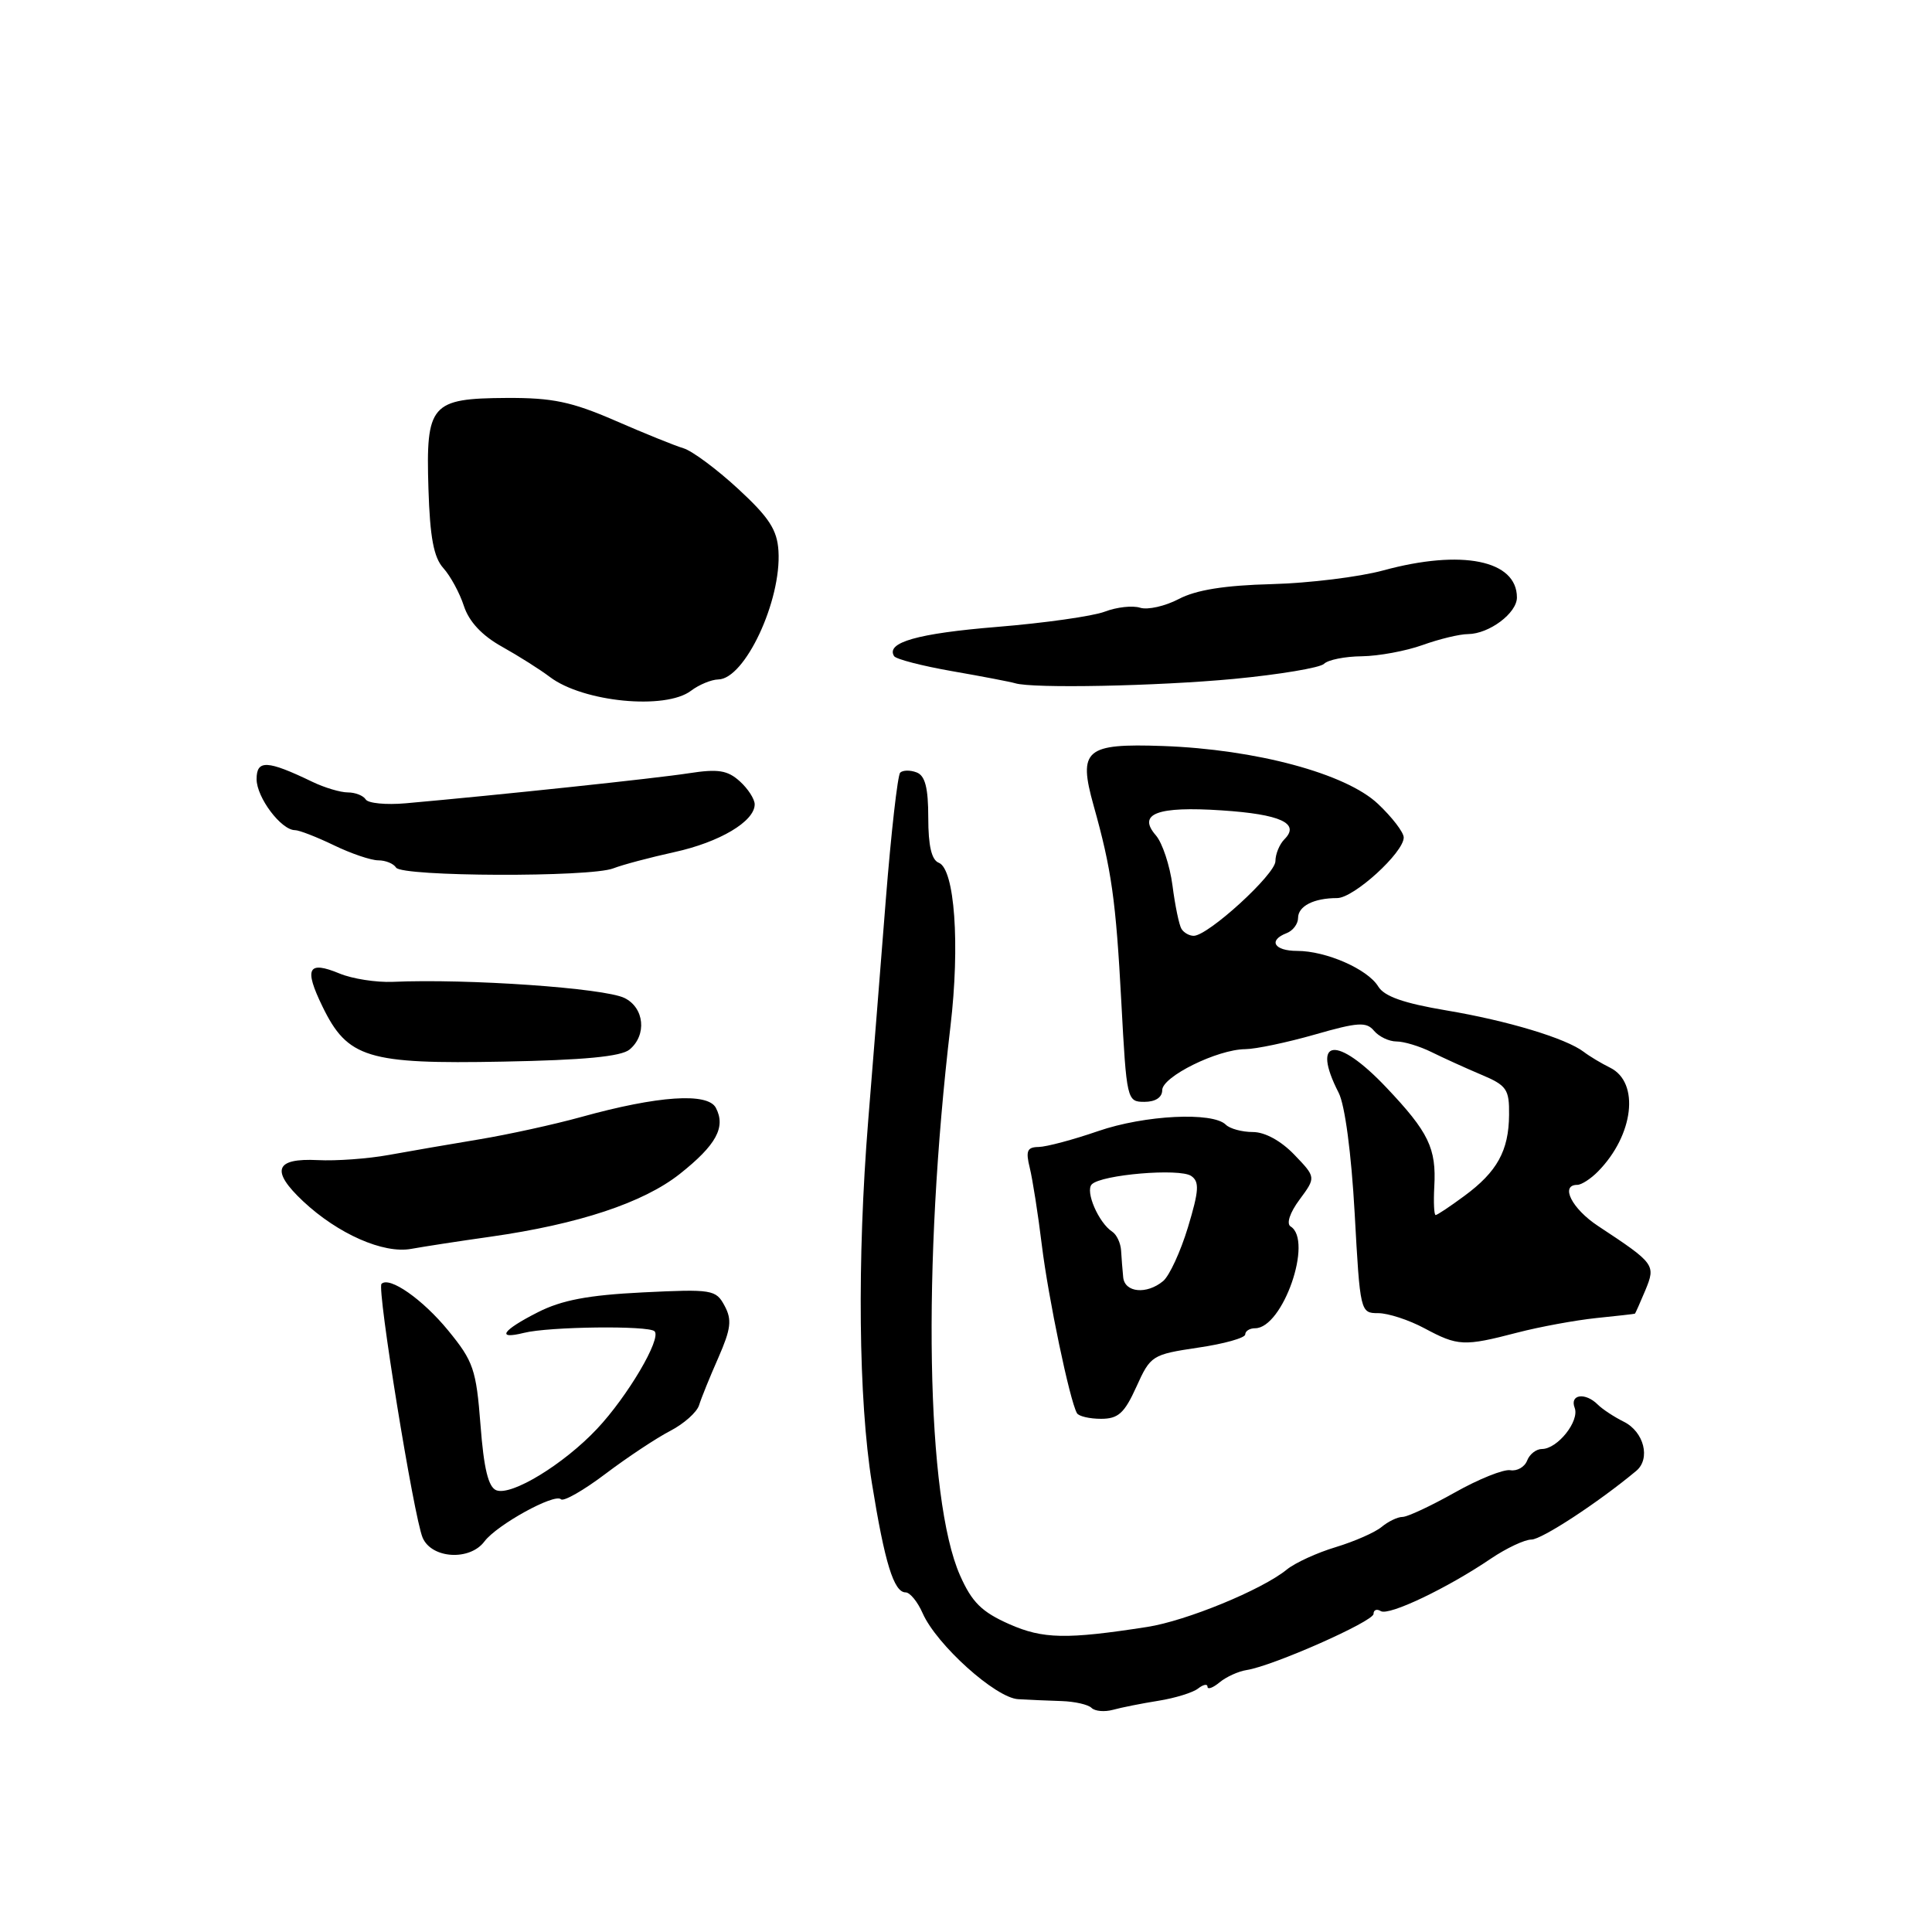 <?xml version="1.0" encoding="UTF-8" standalone="no"?>
<!DOCTYPE svg PUBLIC "-//W3C//DTD SVG 1.1//EN" "http://www.w3.org/Graphics/SVG/1.1/DTD/svg11.dtd" >
<svg xmlns="http://www.w3.org/2000/svg" xmlns:xlink="http://www.w3.org/1999/xlink" version="1.1" viewBox="0 0 256 256">
 <g >
 <path fill="currentColor"
d=" M 153.50 225.36 C 155.70 225.01 158.06 224.28 158.75 223.74 C 159.44 223.20 160.00 223.09 160.00 223.50 C 160.00 223.91 160.72 223.65 161.60 222.92 C 162.48 222.19 164.09 221.46 165.18 221.29 C 168.65 220.76 182.00 214.85 182.00 213.85 C 182.00 213.32 182.43 213.15 182.96 213.48 C 184.03 214.14 191.80 210.43 197.56 206.52 C 199.61 205.14 202.02 204.00 202.92 204.00 C 204.28 204.00 211.80 199.08 216.81 194.90 C 218.74 193.29 217.84 189.72 215.17 188.39 C 213.88 187.75 212.33 186.73 211.72 186.12 C 210.06 184.46 207.97 184.75 208.65 186.54 C 209.33 188.29 206.38 192.00 204.31 192.00 C 203.56 192.00 202.67 192.69 202.35 193.54 C 202.02 194.39 201.02 194.96 200.12 194.81 C 199.23 194.66 195.91 195.99 192.76 197.77 C 189.61 199.54 186.50 201.00 185.84 201.00 C 185.19 201.00 183.95 201.60 183.08 202.32 C 182.21 203.05 179.47 204.25 177.00 205.00 C 174.53 205.74 171.60 207.08 170.50 207.98 C 167.21 210.66 157.18 214.78 152.00 215.58 C 141.31 217.24 138.20 217.18 133.74 215.21 C 130.08 213.59 128.79 212.31 127.21 208.75 C 122.72 198.59 122.18 167.86 125.94 136.00 C 127.22 125.16 126.50 115.13 124.39 114.32 C 123.44 113.95 123.00 112.08 123.00 108.36 C 123.00 104.40 122.59 102.78 121.46 102.35 C 120.61 102.02 119.63 102.04 119.28 102.38 C 118.94 102.73 118.08 110.32 117.37 119.26 C 116.67 128.19 115.62 141.35 115.04 148.50 C 113.56 166.92 113.75 185.46 115.53 196.52 C 117.23 207.09 118.44 211.00 120.00 211.00 C 120.57 211.00 121.59 212.24 122.25 213.75 C 124.09 217.93 131.92 224.98 134.91 225.15 C 136.33 225.23 138.92 225.35 140.67 225.40 C 142.41 225.46 144.20 225.86 144.64 226.31 C 145.09 226.75 146.36 226.86 147.47 226.56 C 148.59 226.25 151.30 225.71 153.50 225.36 Z  M 64.19 204.25 C 65.84 202.05 73.49 197.83 74.33 198.66 C 74.67 199.00 77.32 197.49 80.23 195.29 C 83.13 193.10 86.99 190.54 88.81 189.60 C 90.62 188.66 92.34 187.13 92.63 186.20 C 92.92 185.26 94.07 182.42 95.19 179.89 C 96.86 176.07 97.01 174.88 96.01 173.02 C 94.86 170.88 94.38 170.80 85.15 171.25 C 77.93 171.61 74.43 172.27 71.25 173.89 C 66.54 176.28 65.69 177.54 69.43 176.61 C 72.72 175.78 85.96 175.62 86.73 176.40 C 87.69 177.35 83.15 185.04 79.11 189.33 C 74.69 194.03 67.78 198.24 65.77 197.47 C 64.71 197.06 64.11 194.62 63.67 188.83 C 63.10 181.45 62.73 180.38 59.39 176.30 C 56.00 172.16 51.59 169.08 50.55 170.12 C 49.93 170.74 54.83 201.00 56.00 203.75 C 57.19 206.54 62.25 206.85 64.19 204.25 Z  M 150.58 183.75 C 152.45 179.61 152.66 179.48 158.75 178.57 C 162.19 178.07 165.00 177.28 165.00 176.82 C 165.00 176.37 165.59 176.00 166.31 176.00 C 169.98 176.00 174.03 164.37 171.01 162.51 C 170.43 162.15 170.91 160.68 172.20 158.95 C 174.38 156.00 174.38 156.00 171.50 153.00 C 169.74 151.17 167.61 150.00 166.01 150.00 C 164.58 150.00 162.96 149.56 162.43 149.03 C 160.70 147.30 151.67 147.75 145.50 149.88 C 142.20 151.02 138.66 151.96 137.63 151.98 C 136.10 152.00 135.89 152.49 136.45 154.75 C 136.82 156.26 137.55 160.88 138.05 165.00 C 138.91 172.00 141.74 185.56 142.70 187.25 C 142.93 187.66 144.36 188.00 145.89 188.00 C 148.18 188.00 148.99 187.26 150.58 183.75 Z  M 201.04 176.58 C 204.04 175.80 208.75 174.94 211.50 174.65 C 214.25 174.37 216.56 174.11 216.63 174.07 C 216.70 174.03 217.32 172.63 218.02 170.96 C 219.41 167.59 219.30 167.43 211.75 162.45 C 208.28 160.16 206.68 157.00 209.00 157.00 C 209.55 157.00 210.79 156.20 211.75 155.22 C 216.48 150.41 217.30 143.44 213.36 141.48 C 212.18 140.90 210.60 139.95 209.86 139.38 C 207.50 137.58 199.78 135.25 191.62 133.88 C 185.99 132.93 183.42 132.03 182.62 130.71 C 181.23 128.42 175.72 126.00 171.88 126.00 C 168.82 126.00 168.00 124.60 170.50 123.64 C 171.32 123.32 172.00 122.42 172.00 121.64 C 172.00 120.06 174.09 119.00 177.18 119.00 C 179.38 119.00 186.00 112.97 186.00 110.97 C 186.00 110.29 184.46 108.28 182.58 106.51 C 178.32 102.49 166.40 99.29 154.09 98.85 C 143.82 98.49 142.84 99.33 144.90 106.71 C 147.29 115.22 147.86 119.26 148.58 132.75 C 149.28 145.80 149.33 146.00 151.65 146.00 C 153.10 146.00 154.00 145.41 154.00 144.45 C 154.00 142.66 161.31 139.05 165.00 139.02 C 166.38 139.01 170.52 138.14 174.20 137.09 C 179.94 135.44 181.06 135.37 182.07 136.59 C 182.72 137.36 184.05 138.00 185.04 138.00 C 186.03 138.00 188.11 138.63 189.67 139.40 C 191.23 140.17 194.19 141.52 196.25 142.39 C 199.65 143.82 200.00 144.32 199.96 147.73 C 199.92 152.48 198.38 155.27 194.03 158.47 C 192.15 159.86 190.44 161.00 190.23 161.00 C 190.02 161.00 189.94 159.31 190.05 157.25 C 190.34 152.15 189.31 150.02 183.68 144.08 C 177.13 137.17 173.67 137.56 177.38 144.80 C 178.21 146.41 179.06 152.83 179.50 160.75 C 180.22 173.85 180.25 174.00 182.62 174.00 C 183.93 174.00 186.69 174.90 188.74 176.00 C 193.18 178.38 193.97 178.42 201.04 176.58 Z  M 65.00 163.87 C 76.68 162.21 85.25 159.37 90.08 155.55 C 94.90 151.73 96.20 149.36 94.86 146.80 C 93.79 144.74 87.20 145.18 77.00 148.01 C 73.42 149.00 67.35 150.33 63.50 150.97 C 59.65 151.61 54.25 152.54 51.50 153.04 C 48.75 153.54 44.52 153.85 42.10 153.72 C 36.43 153.44 35.84 155.11 40.16 159.17 C 44.78 163.50 50.81 166.16 54.50 165.48 C 56.15 165.18 60.88 164.45 65.00 163.87 Z  M 83.42 139.07 C 85.74 137.14 85.38 133.53 82.75 132.24 C 80.07 130.92 61.95 129.66 52.04 130.10 C 49.86 130.19 46.69 129.70 45.00 129.00 C 40.80 127.26 40.26 128.29 42.72 133.35 C 46.05 140.21 48.71 141.02 66.67 140.67 C 77.36 140.47 82.30 140.00 83.42 139.07 Z  M 81.27 115.06 C 82.50 114.58 86.13 113.62 89.35 112.91 C 95.35 111.60 100.00 108.84 100.00 106.58 C 100.00 105.88 99.11 104.50 98.02 103.52 C 96.40 102.06 95.15 101.86 91.27 102.46 C 86.99 103.13 66.13 105.34 53.76 106.44 C 51.16 106.67 48.77 106.44 48.46 105.93 C 48.14 105.42 47.08 105.00 46.09 105.00 C 45.11 105.00 43.00 104.37 41.40 103.60 C 35.40 100.71 34.00 100.65 34.00 103.24 C 34.00 105.67 37.26 110.00 39.09 110.00 C 39.64 110.00 41.96 110.90 44.24 112.00 C 46.51 113.10 49.16 114.00 50.13 114.00 C 51.09 114.00 52.15 114.43 52.48 114.96 C 53.22 116.17 78.23 116.26 81.27 115.06 Z  M 91.56 91.53 C 92.63 90.72 94.26 90.05 95.18 90.03 C 98.70 89.97 103.56 79.59 103.15 73.00 C 102.98 70.20 101.90 68.55 97.79 64.76 C 94.96 62.15 91.71 59.74 90.57 59.40 C 89.43 59.06 85.35 57.41 81.50 55.73 C 75.74 53.23 73.20 52.70 67.15 52.73 C 57.08 52.79 56.42 53.55 56.77 64.74 C 56.97 71.20 57.47 73.86 58.74 75.27 C 59.68 76.31 60.91 78.57 61.47 80.30 C 62.15 82.37 63.86 84.21 66.50 85.68 C 68.70 86.91 71.57 88.72 72.87 89.71 C 77.27 93.03 88.17 94.10 91.56 91.53 Z  M 163.49 89.96 C 169.54 89.38 174.92 88.48 175.44 87.96 C 175.97 87.43 178.22 86.98 180.45 86.96 C 182.68 86.93 186.30 86.26 188.50 85.47 C 190.70 84.68 193.41 84.02 194.53 84.02 C 197.33 83.99 201.00 81.24 201.00 79.17 C 201.00 74.23 193.69 72.75 183.30 75.58 C 180.11 76.45 173.45 77.27 168.50 77.40 C 162.27 77.56 158.48 78.17 156.20 79.37 C 154.39 80.32 152.08 80.84 151.08 80.53 C 150.08 80.21 147.97 80.44 146.38 81.05 C 144.80 81.65 138.37 82.56 132.10 83.07 C 121.59 83.93 117.35 85.13 118.47 86.94 C 118.71 87.34 122.19 88.24 126.20 88.94 C 130.22 89.64 133.95 90.36 134.50 90.53 C 136.80 91.25 153.28 90.92 163.49 89.96 Z  M 148.83 169.25 C 148.73 168.29 148.61 166.69 148.55 165.70 C 148.49 164.71 147.96 163.58 147.37 163.20 C 145.57 162.02 143.76 157.84 144.67 156.93 C 145.96 155.64 156.30 154.77 157.84 155.82 C 158.95 156.58 158.88 157.75 157.41 162.62 C 156.43 165.85 154.95 169.06 154.12 169.75 C 151.94 171.56 149.03 171.28 148.83 169.25 Z  M 156.55 123.08 C 156.24 122.58 155.70 119.99 155.36 117.33 C 155.01 114.67 154.02 111.69 153.16 110.69 C 150.66 107.82 153.34 106.81 161.88 107.38 C 169.67 107.89 172.30 109.10 170.20 111.20 C 169.54 111.86 169.00 113.17 169.00 114.11 C 169.00 115.85 160.08 124.00 158.17 124.00 C 157.59 124.00 156.86 123.59 156.55 123.08 Z "/>
</g>
</svg>